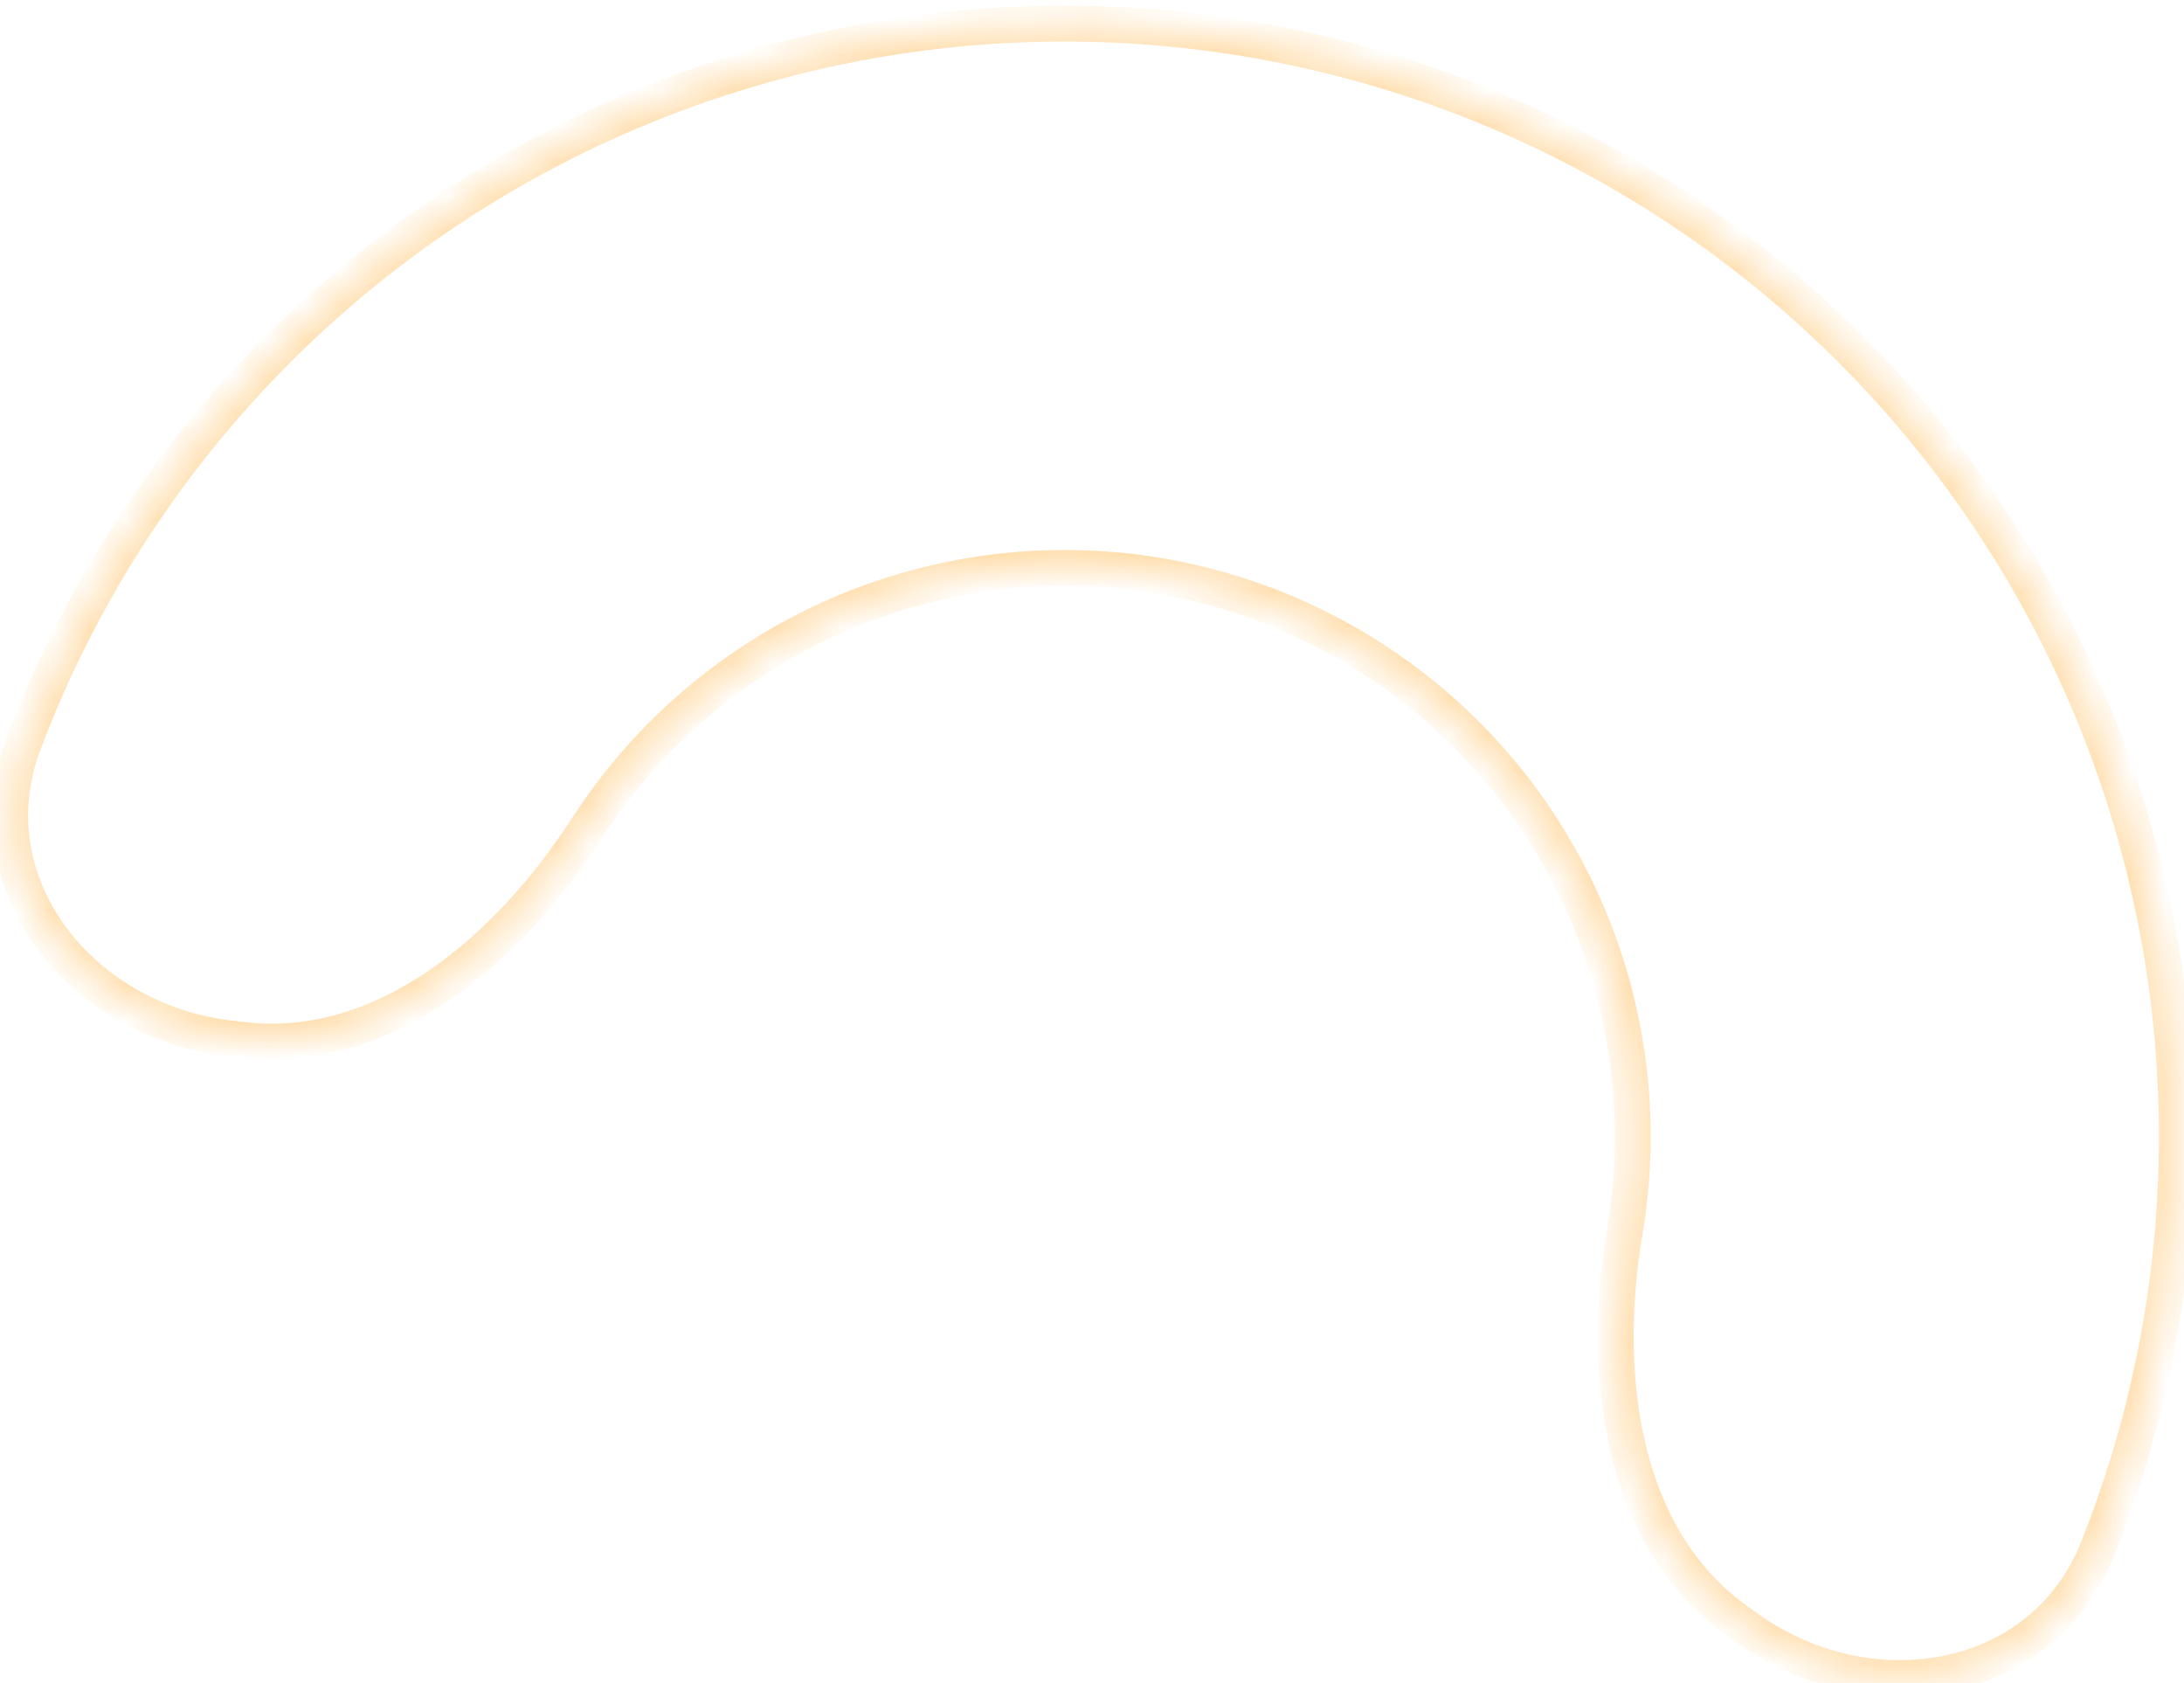 <svg width="61" height="47" viewBox="0 0 61 47" fill="none" xmlns="http://www.w3.org/2000/svg">
<g opacity="0.4">
<mask id="path-1-inside-1_555_75" fill="white">
<path d="M48.779 45.447C52.184 47.899 57.036 47.14 58.59 43.242C59.4 41.211 59.996 39.094 60.364 36.925C61.157 32.247 60.868 27.45 59.52 22.901C58.172 18.352 55.8 14.172 52.586 10.682C49.372 7.192 45.401 4.485 40.978 2.767C36.556 1.05 31.799 0.368 27.071 0.774C22.344 1.18 17.773 2.663 13.708 5.109C9.643 7.556 6.192 10.901 3.62 14.888C2.427 16.737 1.438 18.701 0.666 20.746C-0.818 24.672 2.249 28.506 6.417 28.995L6.772 29.037C10.744 29.503 14.222 26.486 16.39 23.125C17.704 21.088 19.467 19.379 21.544 18.129C23.621 16.879 25.957 16.122 28.372 15.914C30.787 15.707 33.218 16.055 35.477 16.933C37.737 17.81 39.766 19.194 41.408 20.977C43.05 22.76 44.262 24.895 44.95 27.219C45.639 29.544 45.787 31.994 45.382 34.385C44.713 38.327 45.243 42.901 48.489 45.238L48.779 45.447Z"/>
</mask>
<path d="M48.779 45.447C52.184 47.899 57.036 47.14 58.59 43.242C59.4 41.211 59.996 39.094 60.364 36.925C61.157 32.247 60.868 27.45 59.52 22.901C58.172 18.352 55.8 14.172 52.586 10.682C49.372 7.192 45.401 4.485 40.978 2.767C36.556 1.05 31.799 0.368 27.071 0.774C22.344 1.18 17.773 2.663 13.708 5.109C9.643 7.556 6.192 10.901 3.62 14.888C2.427 16.737 1.438 18.701 0.666 20.746C-0.818 24.672 2.249 28.506 6.417 28.995L6.772 29.037C10.744 29.503 14.222 26.486 16.39 23.125C17.704 21.088 19.467 19.379 21.544 18.129C23.621 16.879 25.957 16.122 28.372 15.914C30.787 15.707 33.218 16.055 35.477 16.933C37.737 17.81 39.766 19.194 41.408 20.977C43.05 22.76 44.262 24.895 44.95 27.219C45.639 29.544 45.787 31.994 45.382 34.385C44.713 38.327 45.243 42.901 48.489 45.238L48.779 45.447Z" stroke="#FFAC32" mask="url(#path-1-inside-1_555_75)"/>
</g>
</svg>
